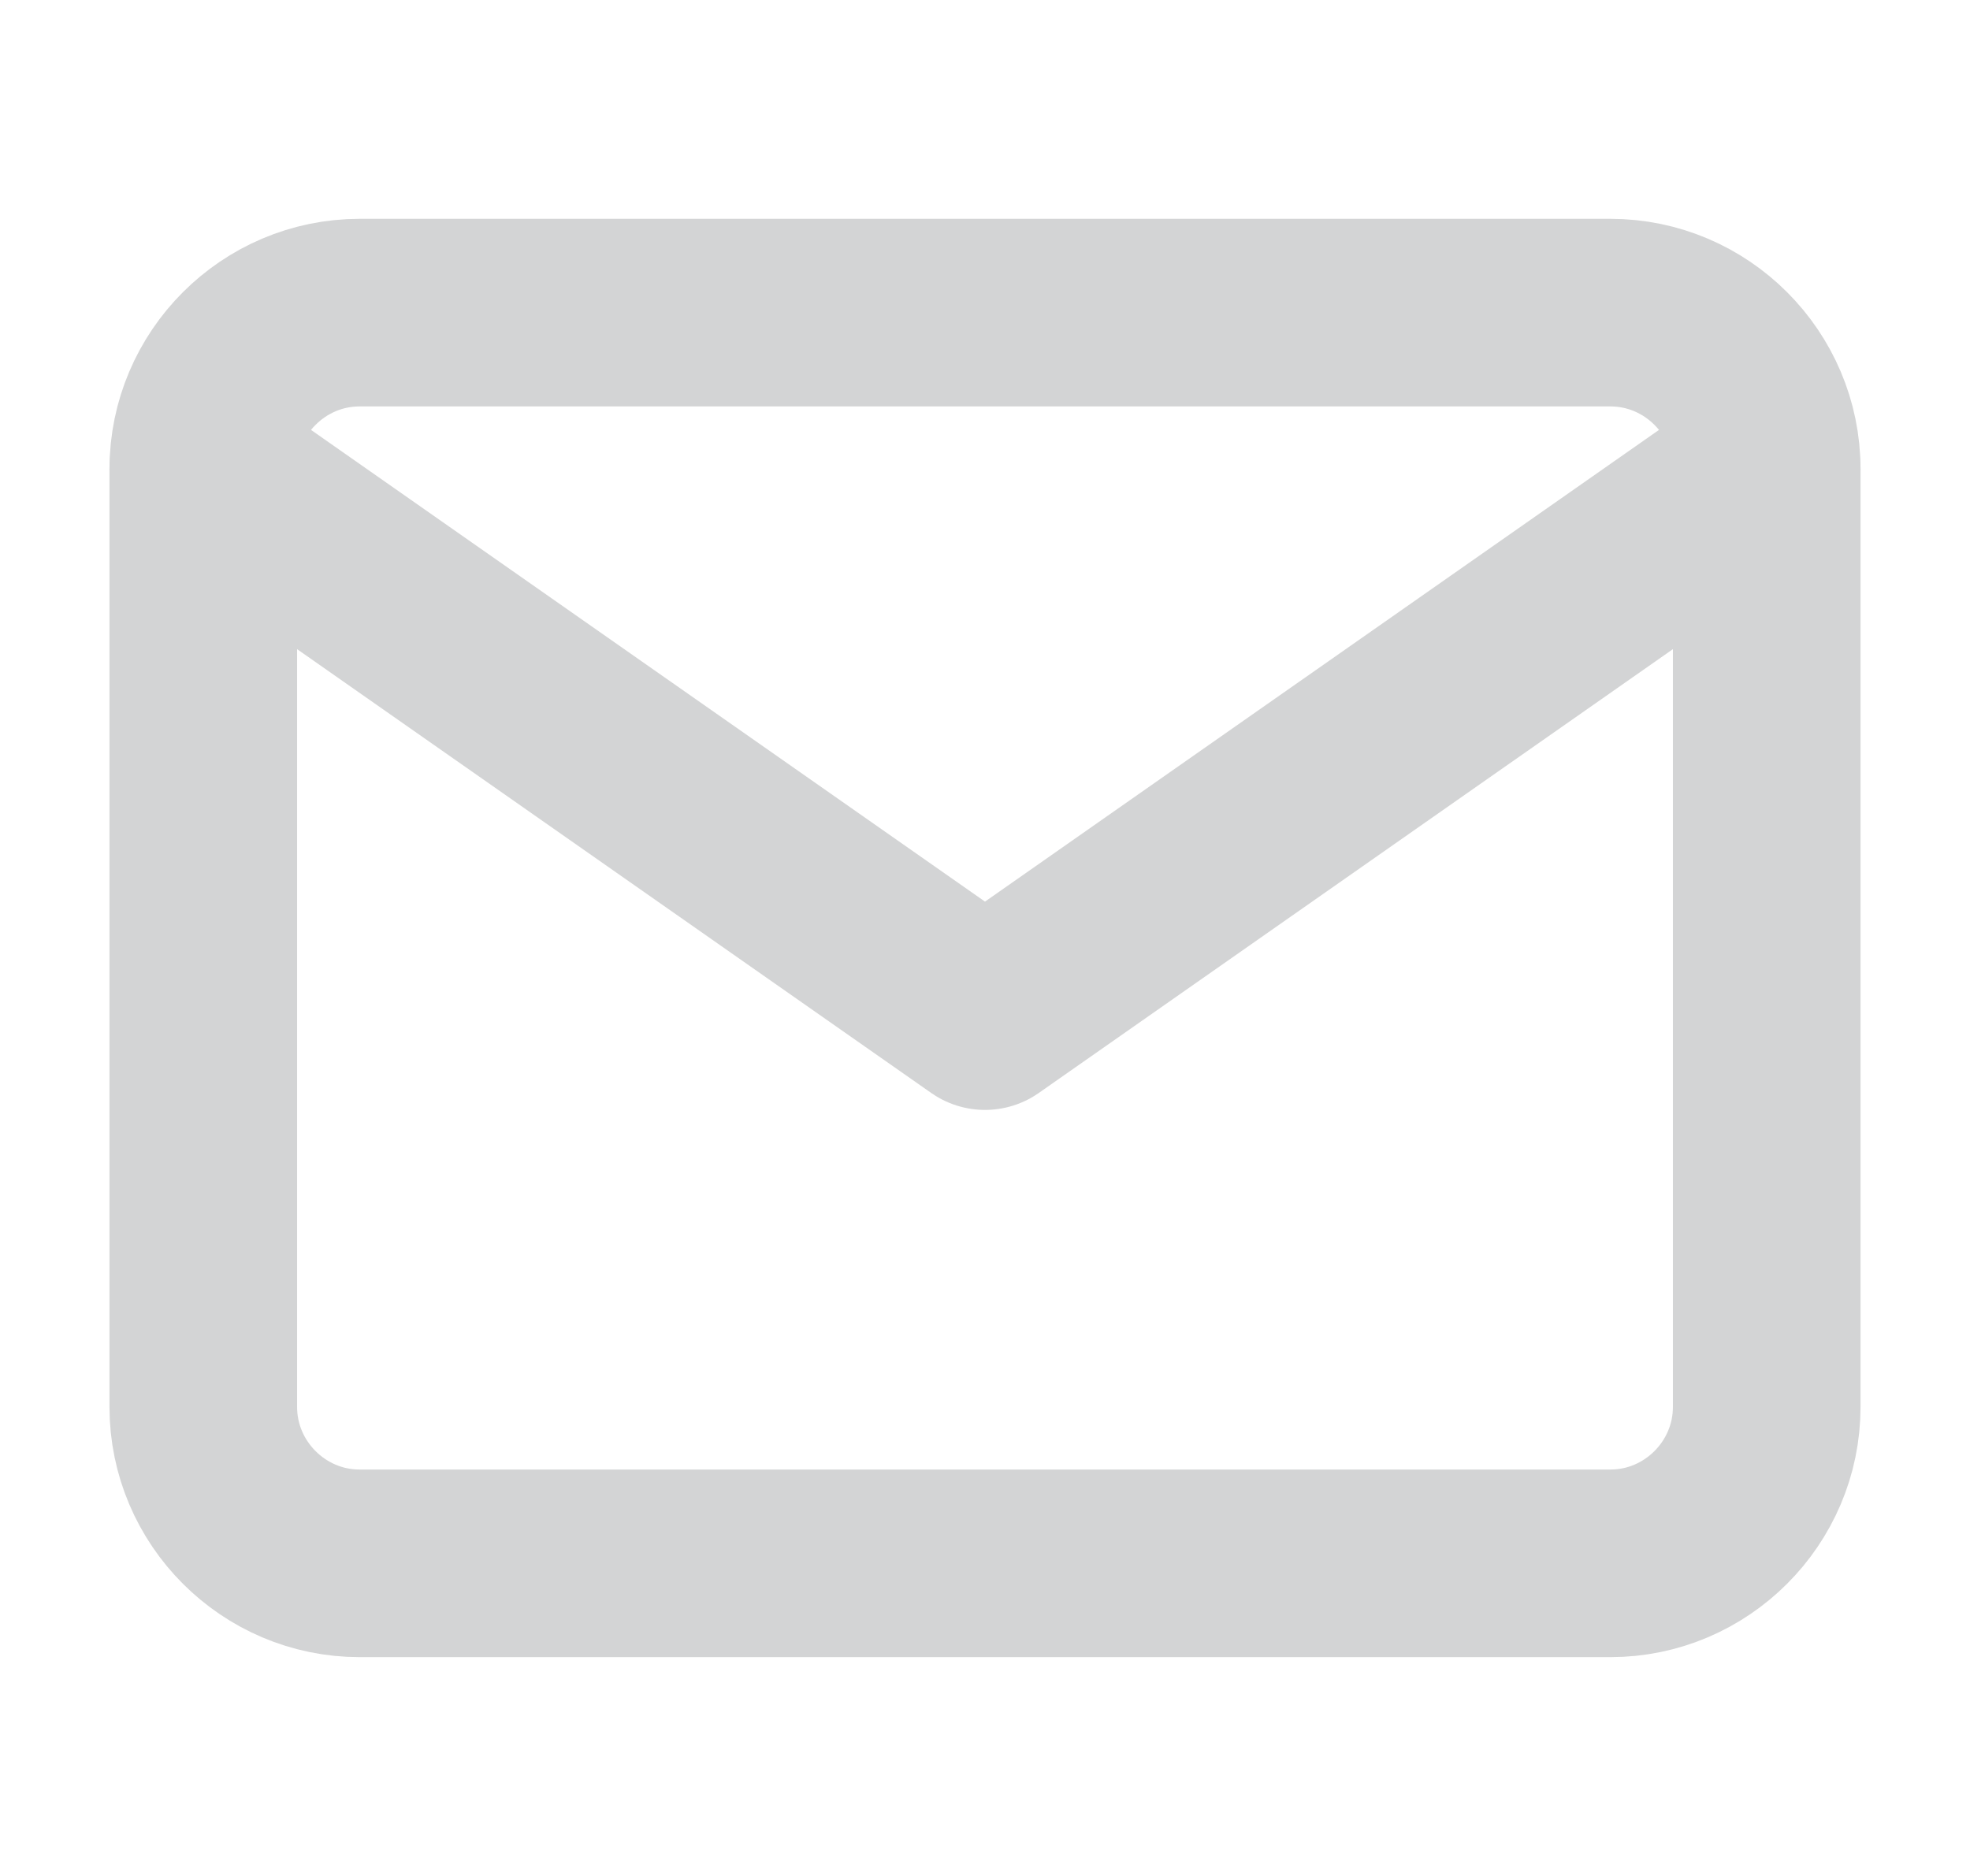 <svg width="21" height="20" viewBox="0 0 21 20" fill="none" xmlns="http://www.w3.org/2000/svg">
<g opacity="0.2">
<path d="M3.833 3.333H17.167C18.083 3.333 18.833 4.083 18.833 5V15C18.833 15.917 18.083 16.667 17.167 16.667H3.833C2.917 16.667 2.167 15.917 2.167 15V5C2.167 4.083 2.917 3.333 3.833 3.333Z" stroke="#25282B" stroke-width="2" stroke-linecap="round" stroke-linejoin="round"/>
<path d="M18.833 5L10.5 10.833L2.167 5" stroke="#25282B" stroke-width="2" stroke-linecap="round" stroke-linejoin="round"/>
</g>
</svg>
